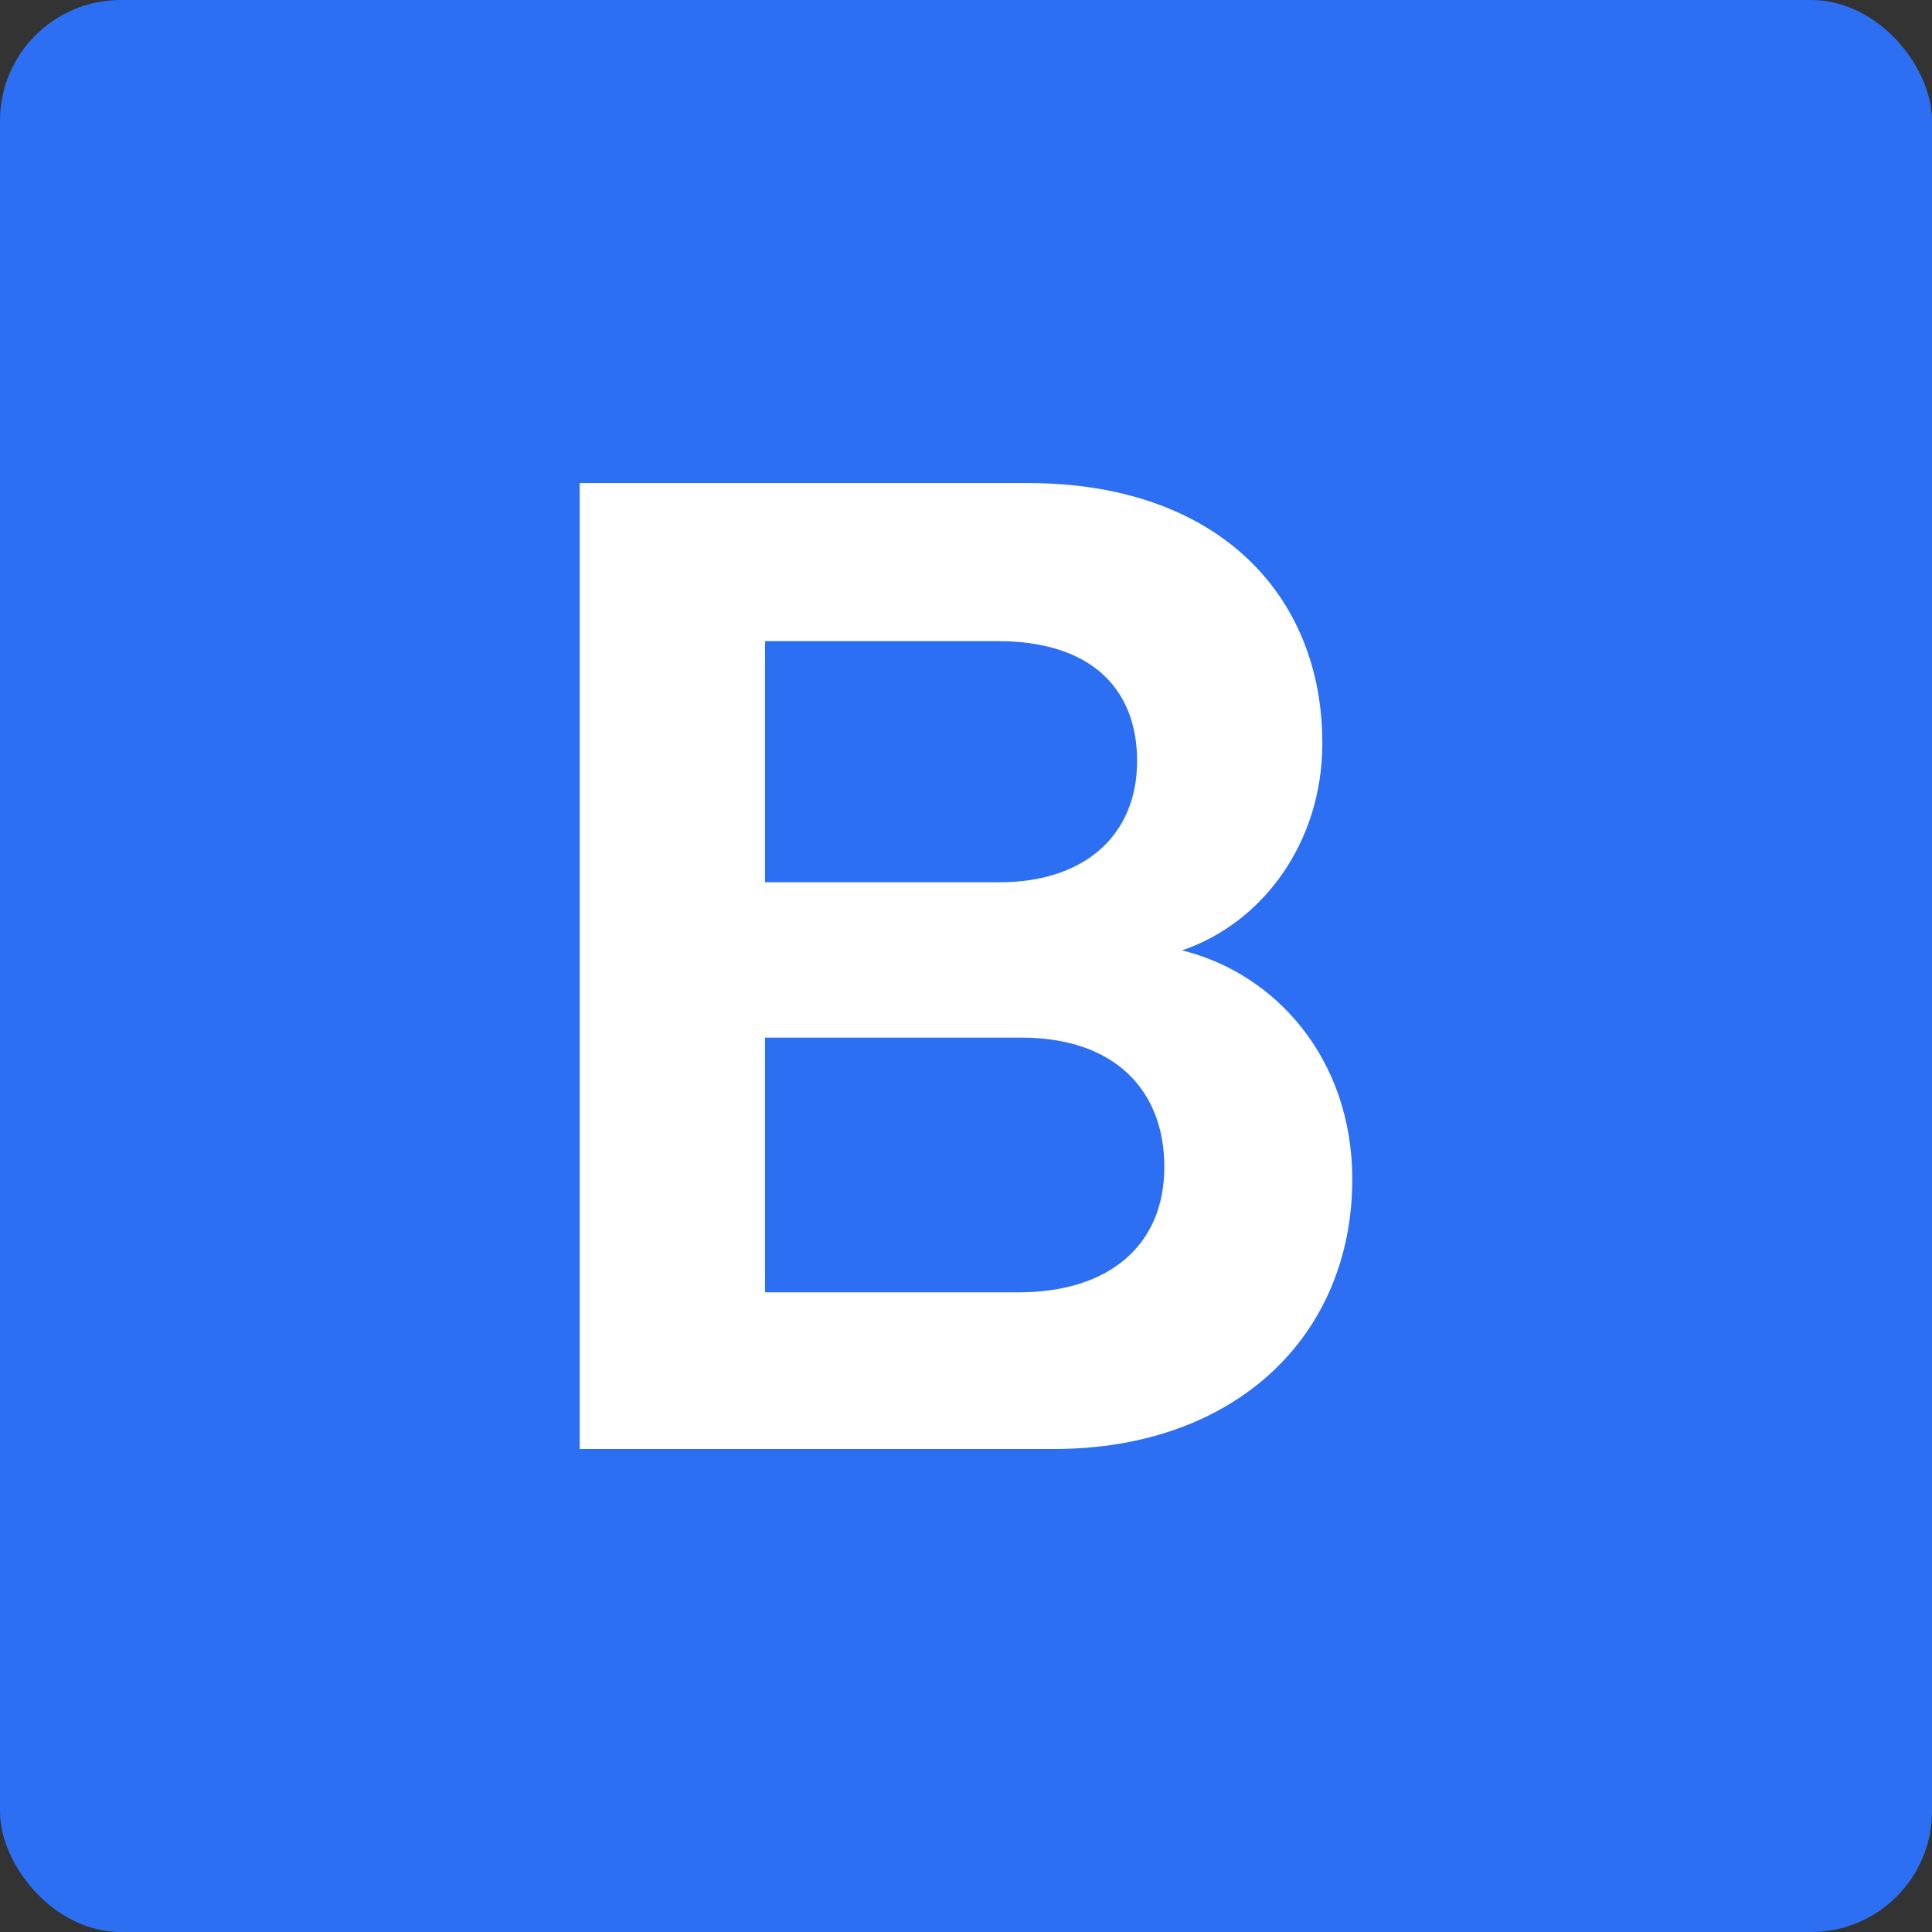 <svg width="32" height="32" viewBox="0 0 32 32" fill="none" xmlns="http://www.w3.org/2000/svg">
<rect x="0" y="0" width="32" height="32" fill="#333333" stroke="none"/>
<rect width="32" height="32" rx="2" fill="#2C6FF2"/>
<g clip-path="url(#clip0_1685_8)">
<path d="M19.578 15.741C20.91 15.29 21.902 13.958 21.902 12.311C21.902 9.828 20.142 8.001 17.028 8.001H9.602V24H17.457C20.458 24 22.398 22.127 22.398 19.532C22.398 17.546 21.135 16.125 19.578 15.741ZM12.671 10.619H16.531C18.044 10.619 18.834 11.385 18.834 12.605C18.834 13.823 17.976 14.613 16.554 14.613H12.671V10.619ZM16.87 21.405H12.671V17.186H16.915C18.472 17.186 19.285 18.065 19.285 19.329C19.285 20.615 18.382 21.405 16.87 21.405Z" fill="white"/>
</g>
<defs>
<clipPath id="clip0_1685_8">
<rect width="13" height="16" fill="white" transform="translate(9.5 8)"/>
</clipPath>
</defs>
</svg>
